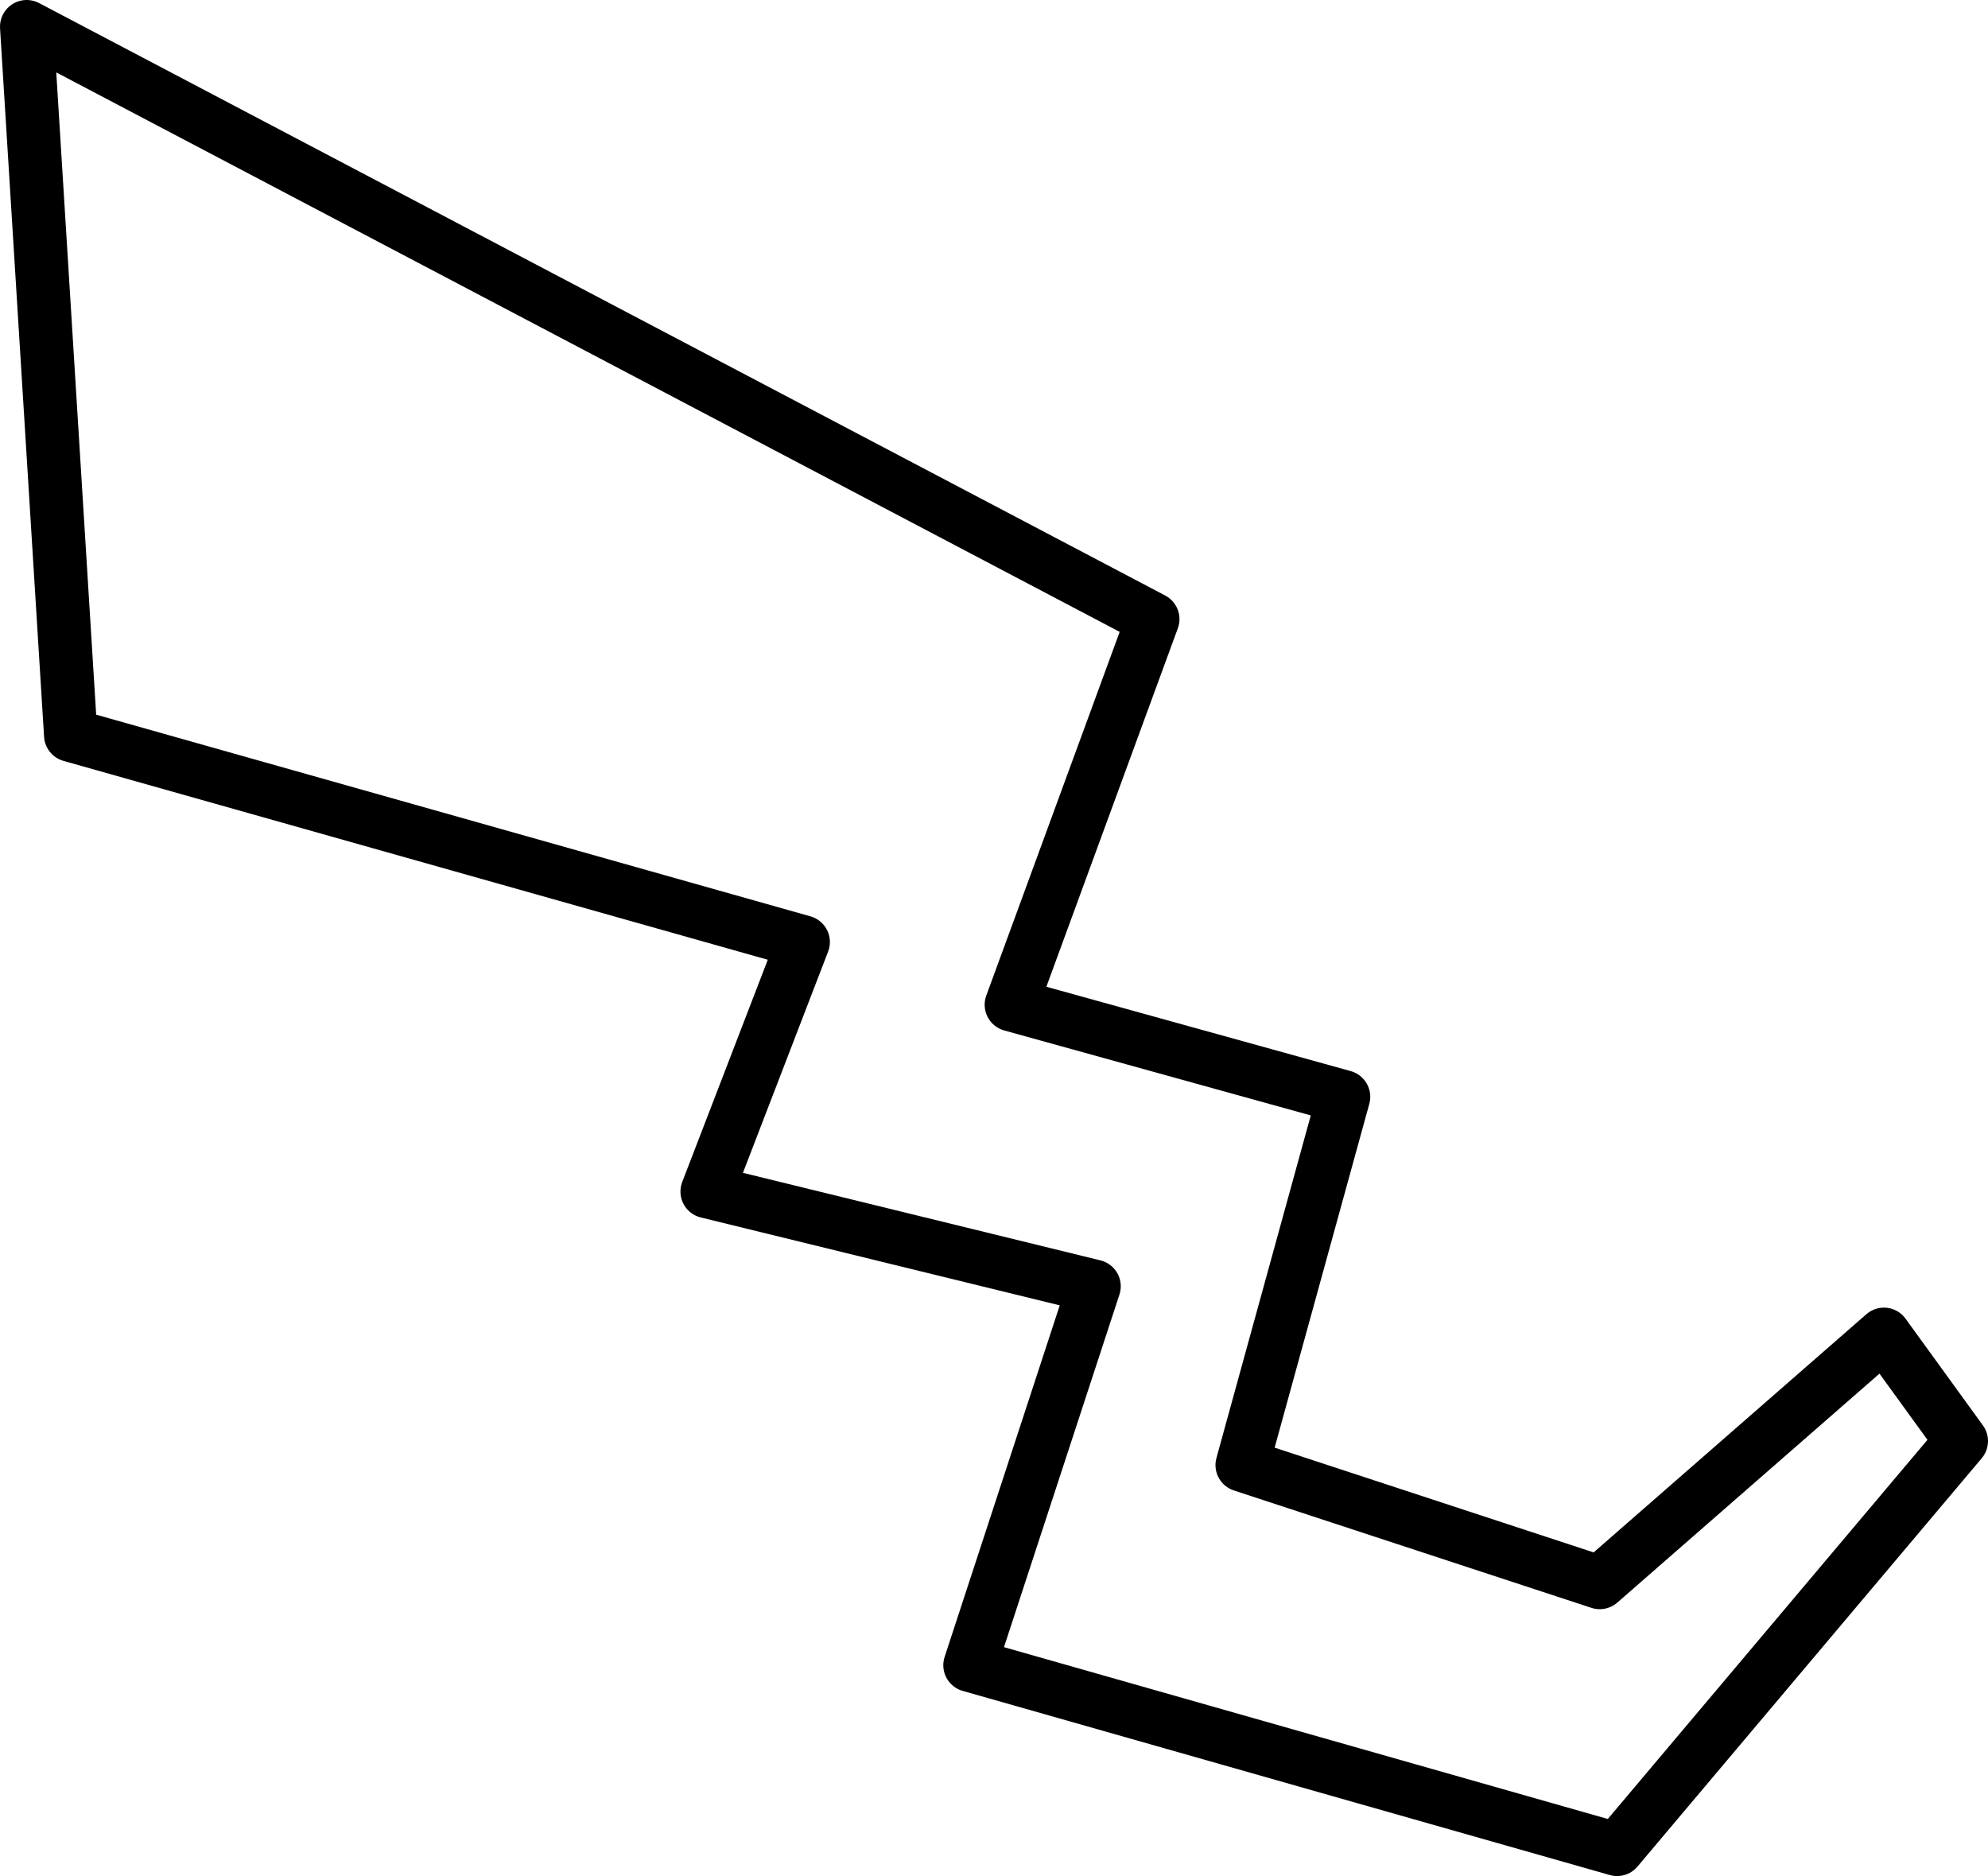 <?xml version="1.0" encoding="UTF-8" standalone="no"?>
<svg xmlns:xlink="http://www.w3.org/1999/xlink" height="70.3px" width="74.5px" xmlns="http://www.w3.org/2000/svg">
  <g transform="matrix(1.0, 0.0, 0.0, 1.0, 37.25, 35.15)">
    <path d="M-34.6 -7.6 L-7.15 0.15 -10.75 9.5 3.75 13.05 -0.9 27.25 23.35 34.15 36.25 18.85 33.35 14.85 22.7 24.15 9.3 19.75 13.1 5.95 0.65 2.5 5.95 -11.95 -36.25 -34.15 -34.6 -7.6 Z" fill="none" stroke="#000000" stroke-linecap="round" stroke-linejoin="round" stroke-width="2.0"/>
  </g>
</svg>
